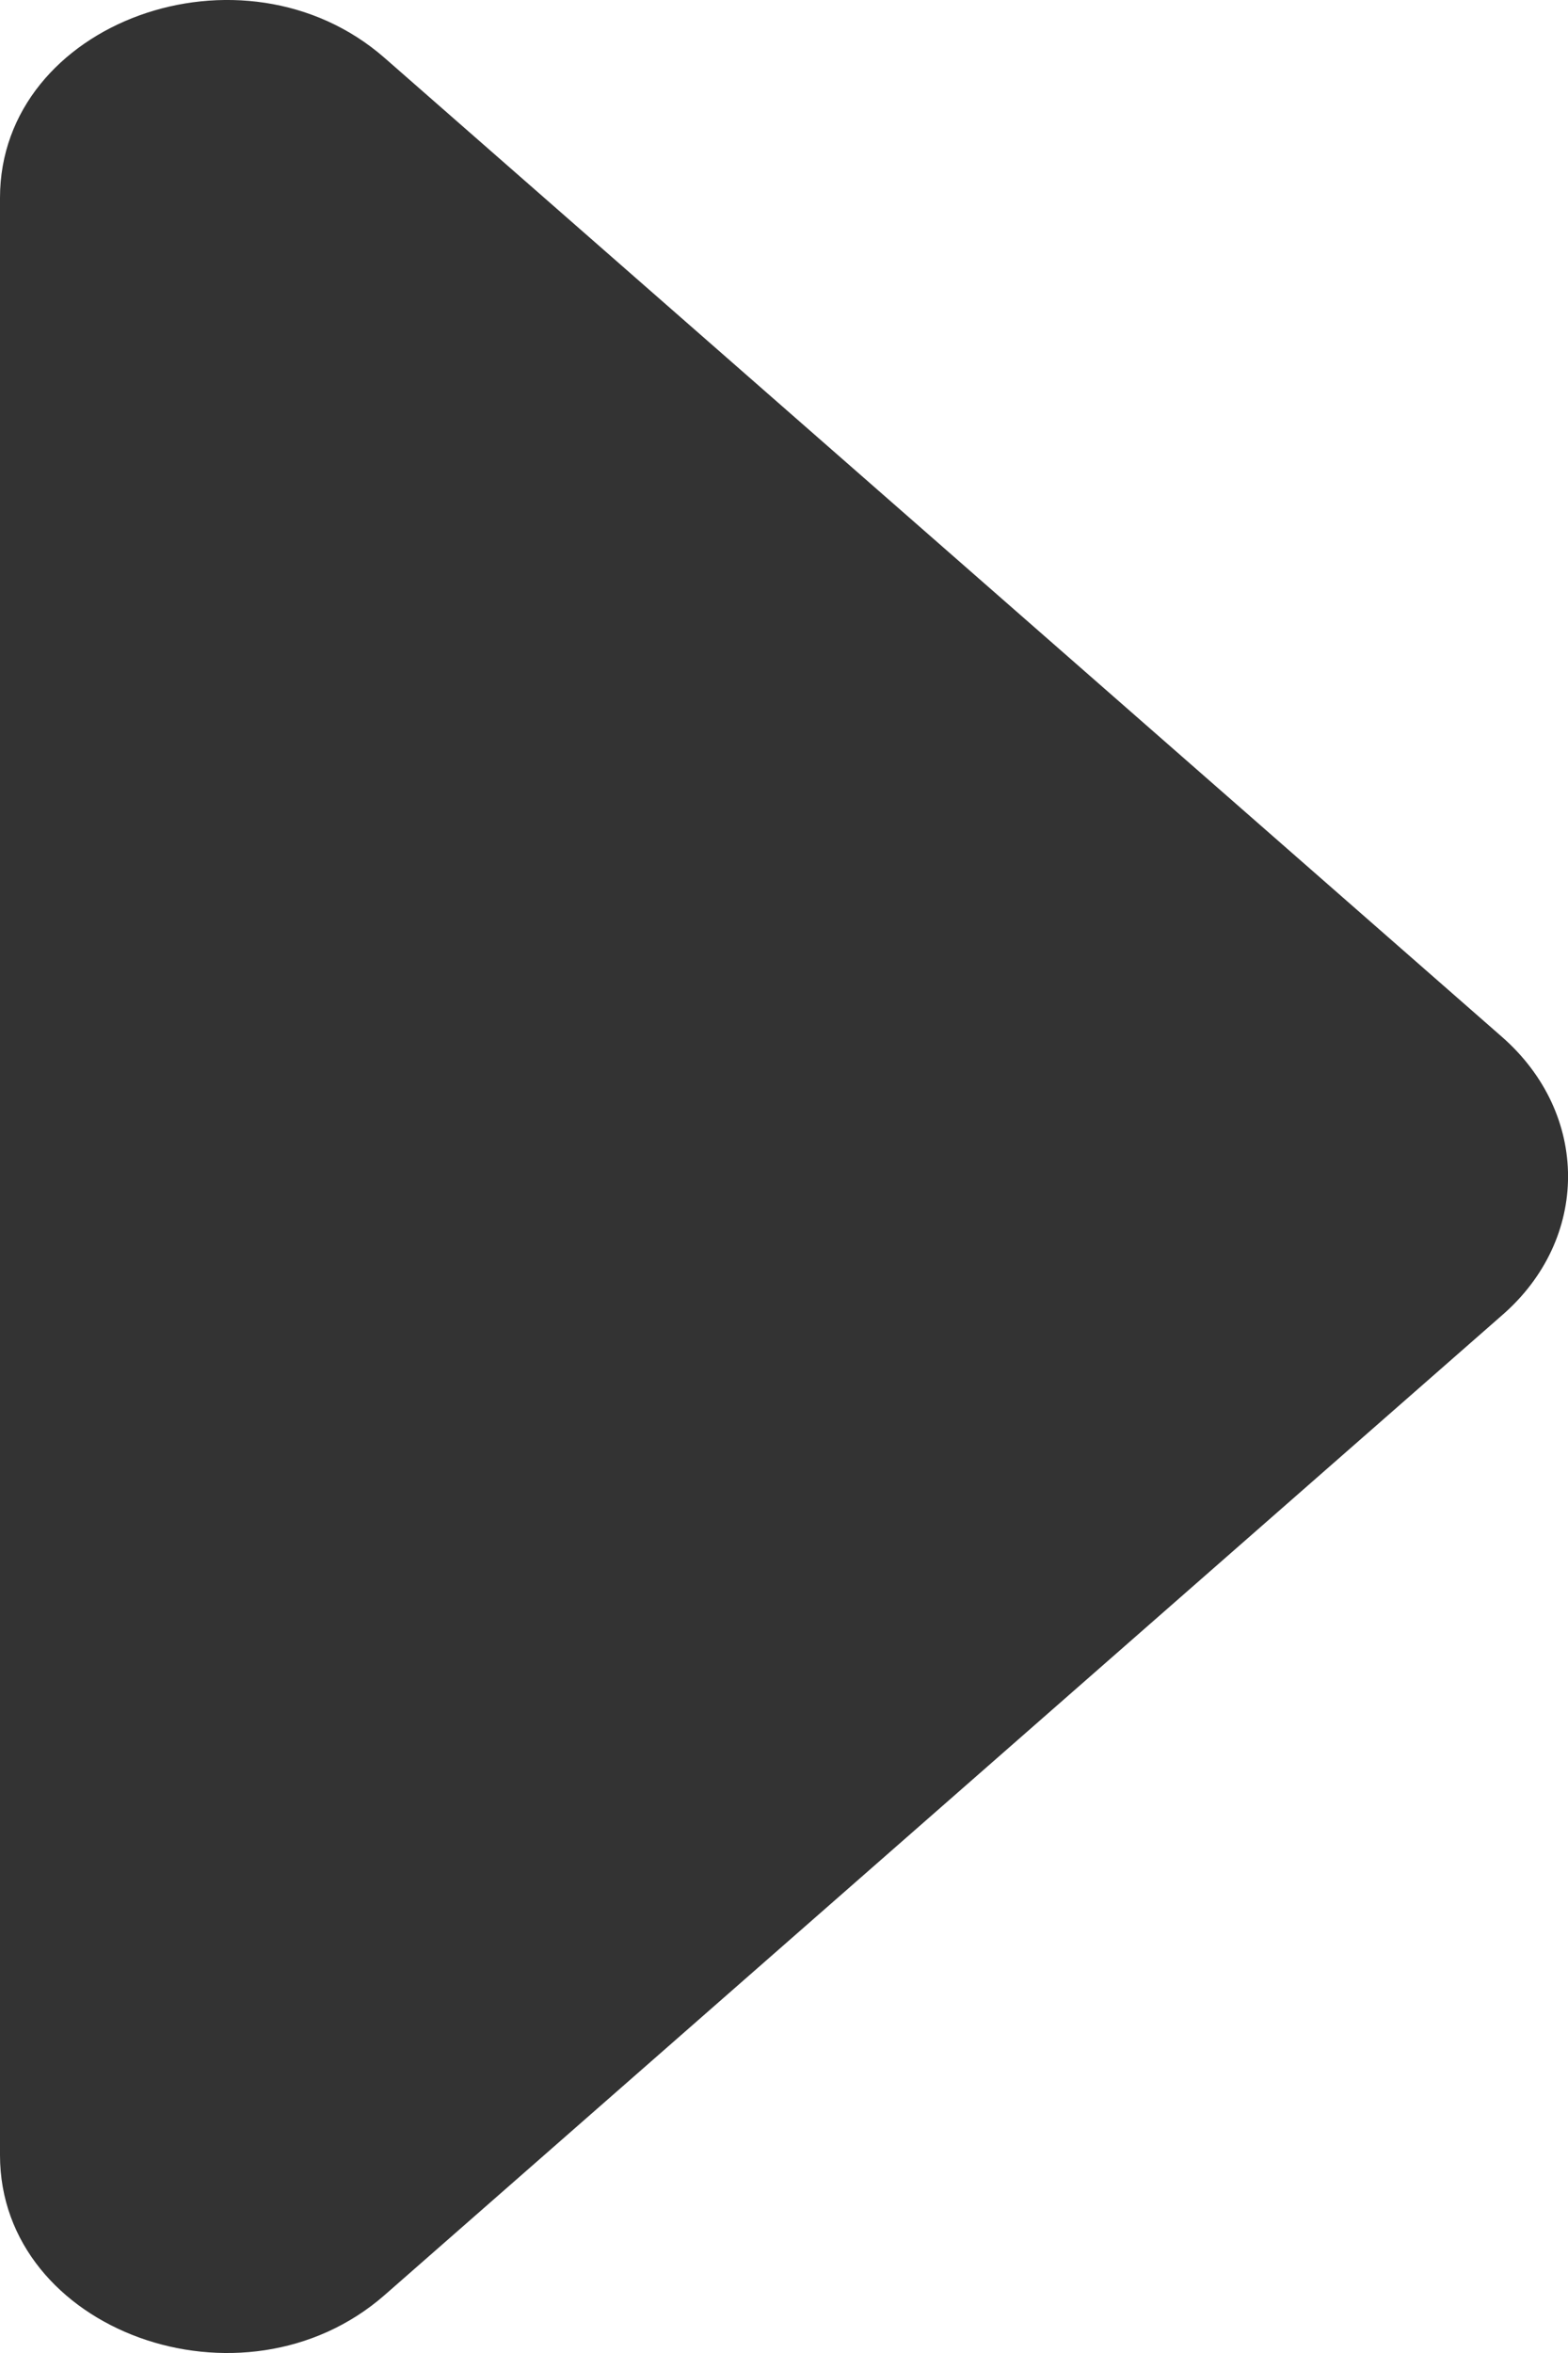 <svg width="8" height="12" viewBox="0 0 8 12" fill="none" xmlns="http://www.w3.org/2000/svg">
<path d="M-4.41173e-08 10.991L-4.80419e-07 1.009C-5.1965e-07 0.112 1.24 -0.337 1.963 0.296L7.662 5.287C8.113 5.681 8.113 6.319 7.662 6.709L1.963 11.704C1.24 12.337 -4.88674e-09 11.888 -4.41173e-08 10.991Z" fill="#333333"/>
</svg>
